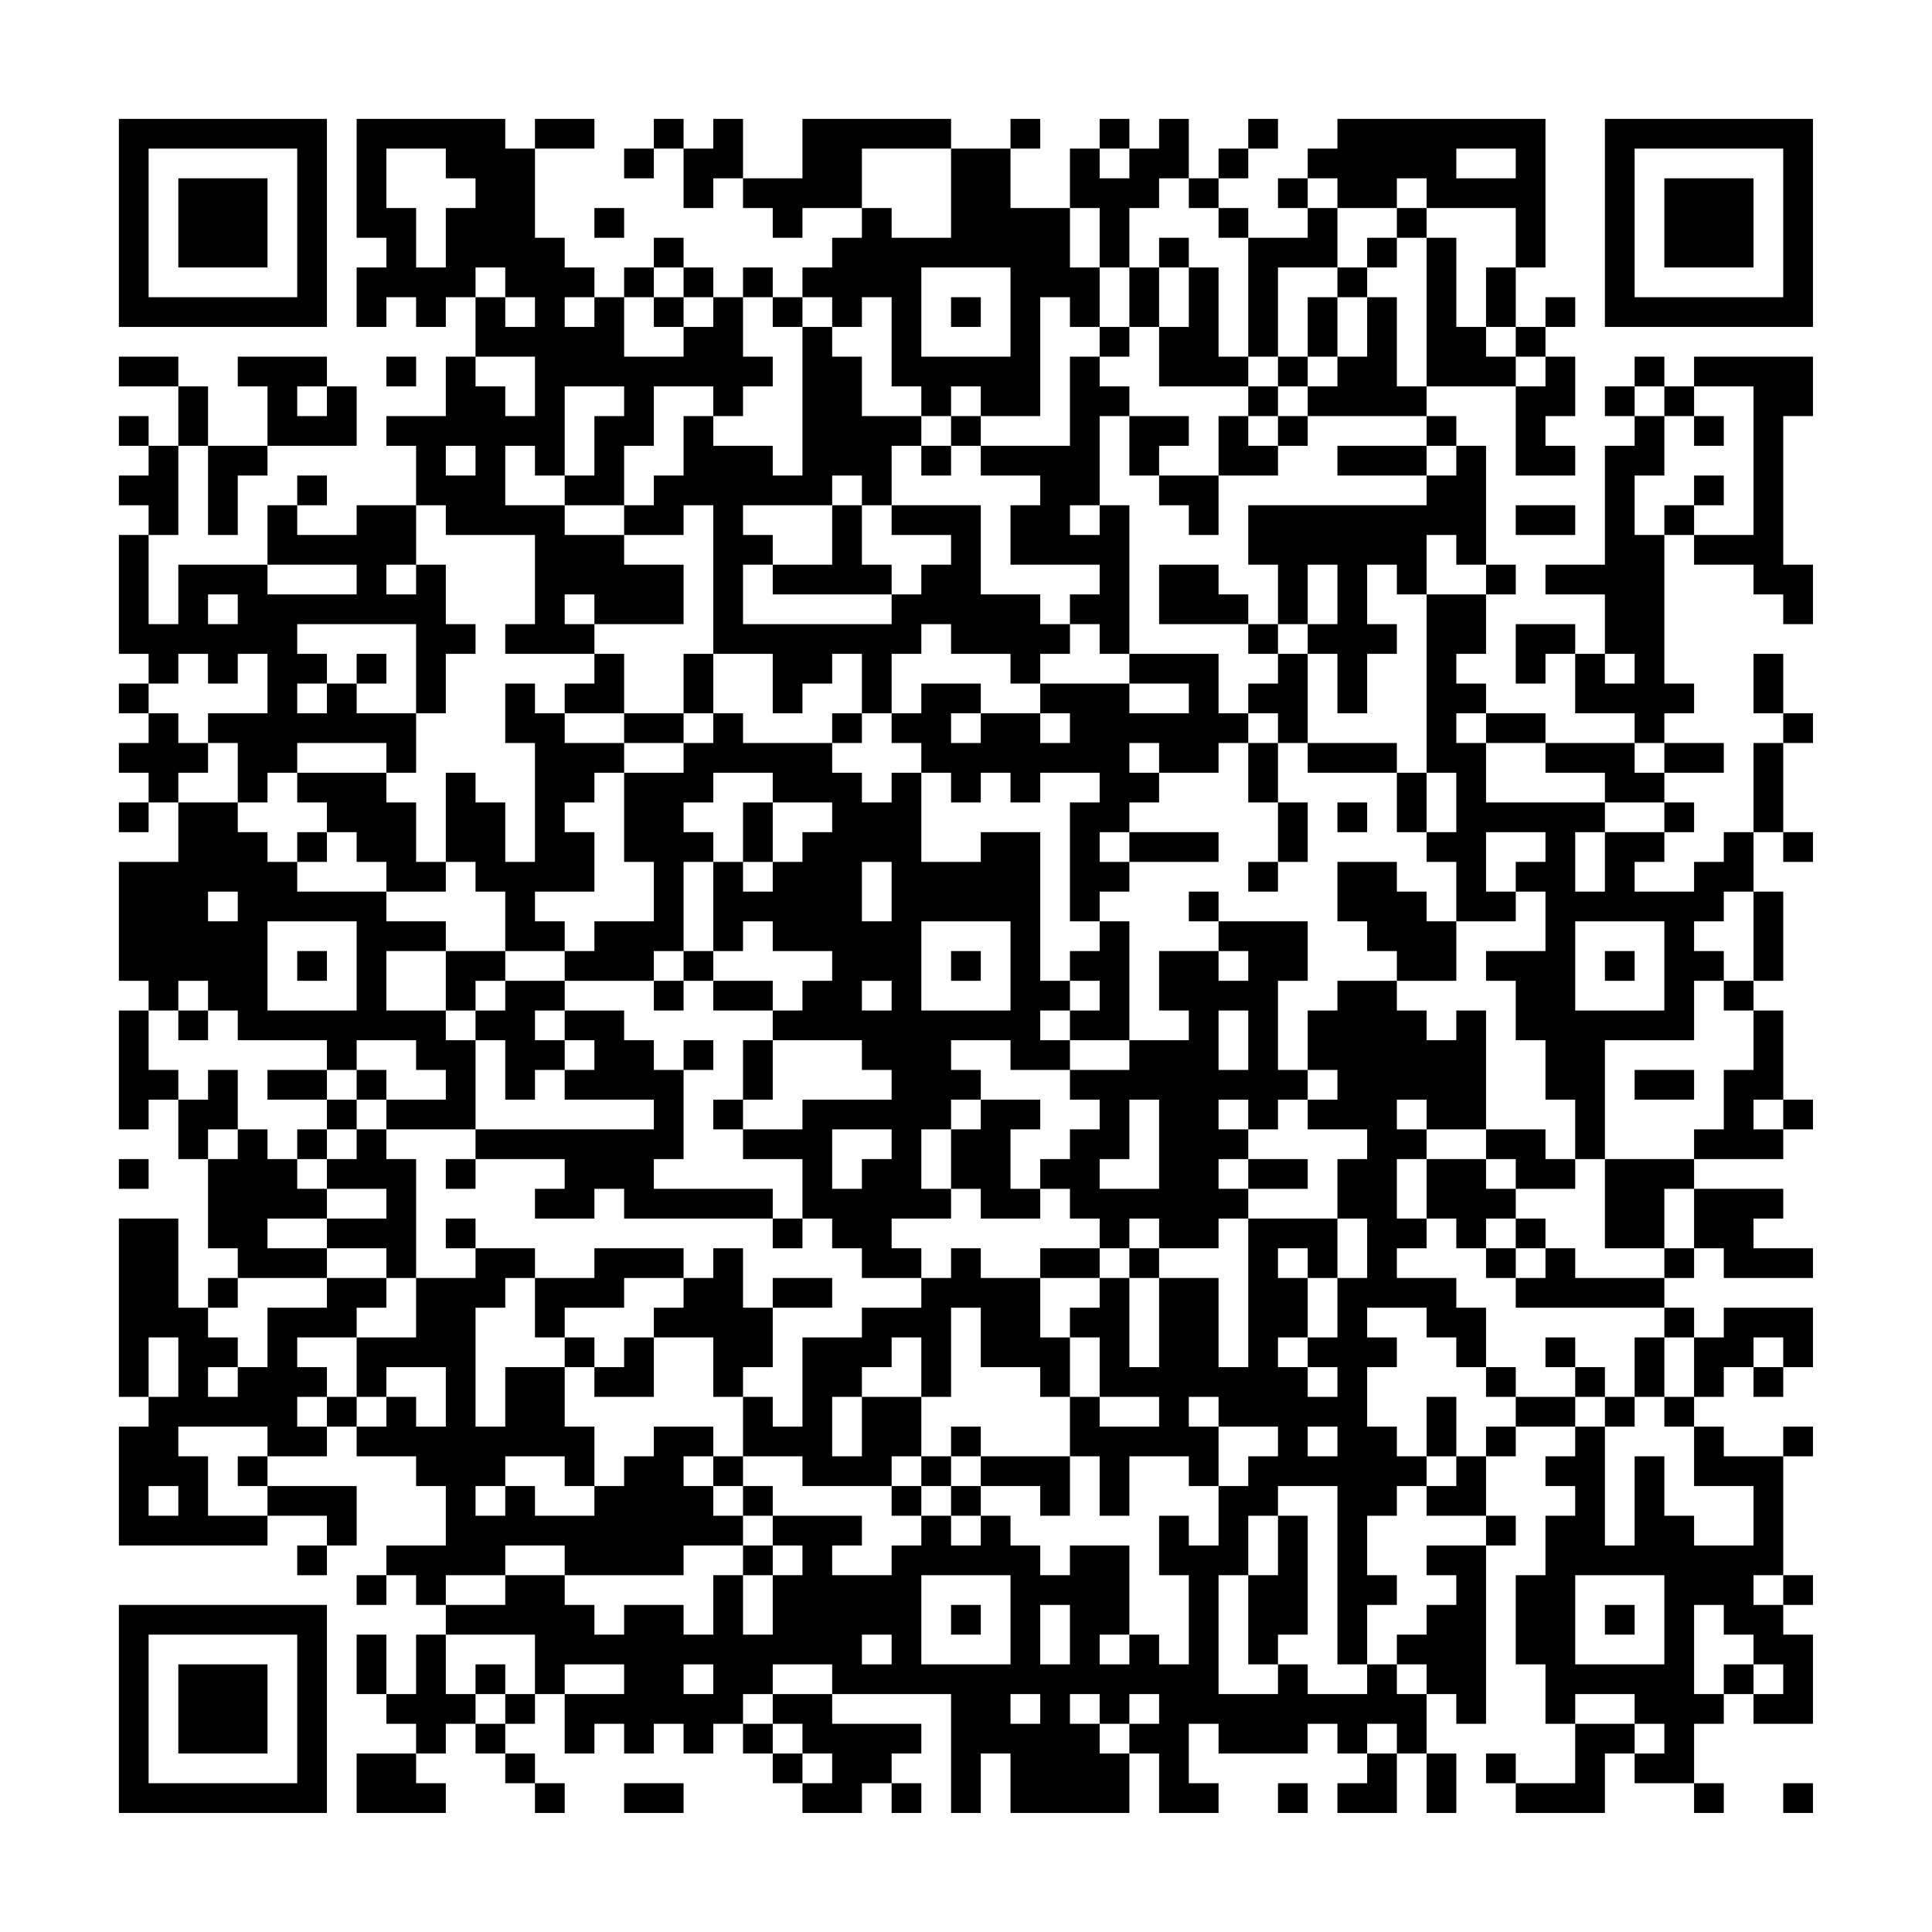 <?xml version="1.0" encoding="UTF-8"?>
<svg xmlns="http://www.w3.org/2000/svg" version="1.1" width="300" height="300" viewBox="0 0 300 300"><rect x="0" y="0" width="300" height="300" fill="#fefefe"/><g transform="scale(4.615)"><g transform="translate(4,4)"><path fill-rule="evenodd" d="M8 0L8 4L9 4L9 5L8 5L8 7L9 7L9 6L10 6L10 7L11 7L11 6L12 6L12 8L11 8L11 10L9 10L9 11L10 11L10 13L8 13L8 14L6 14L6 13L7 13L7 12L6 12L6 13L5 13L5 15L2 15L2 17L1 17L1 14L2 14L2 11L3 11L3 14L4 14L4 12L5 12L5 11L8 11L8 9L7 9L7 8L4 8L4 9L5 9L5 11L3 11L3 9L2 9L2 8L0 8L0 9L2 9L2 11L1 11L1 10L0 10L0 11L1 11L1 12L0 12L0 13L1 13L1 14L0 14L0 18L1 18L1 19L0 19L0 20L1 20L1 21L0 21L0 22L1 22L1 23L0 23L0 24L1 24L1 23L2 23L2 25L0 25L0 29L1 29L1 30L0 30L0 34L1 34L1 33L2 33L2 35L3 35L3 38L4 38L4 39L3 39L3 40L2 40L2 37L0 37L0 43L1 43L1 44L0 44L0 48L5 48L5 47L7 47L7 48L6 48L6 49L7 49L7 48L8 48L8 46L5 46L5 45L7 45L7 44L8 44L8 45L10 45L10 46L11 46L11 48L9 48L9 49L8 49L8 50L9 50L9 49L10 49L10 50L11 50L11 51L10 51L10 53L9 53L9 51L8 51L8 53L9 53L9 54L10 54L10 55L8 55L8 57L11 57L11 56L10 56L10 55L11 55L11 54L12 54L12 55L13 55L13 56L14 56L14 57L15 57L15 56L14 56L14 55L13 55L13 54L14 54L14 53L15 53L15 55L16 55L16 54L17 54L17 55L18 55L18 54L19 54L19 55L20 55L20 54L21 54L21 55L22 55L22 56L23 56L23 57L25 57L25 56L26 56L26 57L27 57L27 56L26 56L26 55L27 55L27 54L24 54L24 53L28 53L28 57L29 57L29 55L30 55L30 57L34 57L34 55L35 55L35 57L37 57L37 56L36 56L36 54L37 54L37 55L40 55L40 54L41 54L41 55L42 55L42 56L41 56L41 57L43 57L43 55L44 55L44 57L45 57L45 55L44 55L44 53L45 53L45 54L46 54L46 48L47 48L47 47L46 47L46 45L47 45L47 44L49 44L49 45L48 45L48 46L49 46L49 47L48 47L48 49L47 49L47 52L48 52L48 54L49 54L49 56L47 56L47 55L46 55L46 56L47 56L47 57L50 57L50 55L51 55L51 56L53 56L53 57L54 57L54 56L53 56L53 54L54 54L54 53L55 53L55 54L57 54L57 51L56 51L56 50L57 50L57 49L56 49L56 45L57 45L57 44L56 44L56 45L54 45L54 44L53 44L53 43L54 43L54 42L55 42L55 43L56 43L56 42L57 42L57 40L54 40L54 41L53 41L53 40L52 40L52 39L53 39L53 38L54 38L54 39L57 39L57 38L55 38L55 37L56 37L56 36L53 36L53 35L56 35L56 34L57 34L57 33L56 33L56 30L55 30L55 29L56 29L56 26L55 26L55 24L56 24L56 25L57 25L57 24L56 24L56 21L57 21L57 20L56 20L56 18L55 18L55 20L56 20L56 21L55 21L55 24L54 24L54 25L53 25L53 26L51 26L51 25L52 25L52 24L53 24L53 23L52 23L52 22L54 22L54 21L52 21L52 20L53 20L53 19L52 19L52 14L53 14L53 15L55 15L55 16L56 16L56 17L57 17L57 15L56 15L56 10L57 10L57 8L53 8L53 9L52 9L52 8L51 8L51 9L50 9L50 10L51 10L51 11L50 11L50 15L48 15L48 16L50 16L50 18L49 18L49 17L47 17L47 19L48 19L48 18L49 18L49 20L51 20L51 21L48 21L48 20L46 20L46 19L45 19L45 18L46 18L46 16L47 16L47 15L46 15L46 11L45 11L45 10L44 10L44 9L47 9L47 12L49 12L49 11L48 11L48 10L49 10L49 8L48 8L48 7L49 7L49 6L48 6L48 7L47 7L47 5L48 5L48 0L41 0L41 1L40 1L40 2L39 2L39 3L40 3L40 4L38 4L38 3L37 3L37 2L38 2L38 1L39 1L39 0L38 0L38 1L37 1L37 2L36 2L36 0L35 0L35 1L34 1L34 0L33 0L33 1L32 1L32 3L30 3L30 1L31 1L31 0L30 0L30 1L28 1L28 0L23 0L23 2L21 2L21 0L20 0L20 1L19 1L19 0L18 0L18 1L17 1L17 2L18 2L18 1L19 1L19 3L20 3L20 2L21 2L21 3L22 3L22 4L23 4L23 3L25 3L25 4L24 4L24 5L23 5L23 6L22 6L22 5L21 5L21 6L20 6L20 5L19 5L19 4L18 4L18 5L17 5L17 6L16 6L16 5L15 5L15 4L14 4L14 1L16 1L16 0L14 0L14 1L13 1L13 0ZM9 1L9 3L10 3L10 5L11 5L11 3L12 3L12 2L11 2L11 1ZM25 1L25 3L26 3L26 4L28 4L28 1ZM33 1L33 2L34 2L34 1ZM45 1L45 2L47 2L47 1ZM35 2L35 3L34 3L34 5L33 5L33 3L32 3L32 5L33 5L33 7L32 7L32 6L31 6L31 10L29 10L29 9L28 9L28 10L27 10L27 9L26 9L26 6L25 6L25 7L24 7L24 6L23 6L23 7L22 7L22 6L21 6L21 8L22 8L22 9L21 9L21 10L20 10L20 9L18 9L18 11L17 11L17 13L15 13L15 12L16 12L16 10L17 10L17 9L15 9L15 12L14 12L14 11L13 11L13 13L15 13L15 14L17 14L17 15L19 15L19 17L16 17L16 16L15 16L15 17L16 17L16 18L13 18L13 17L14 17L14 14L11 14L11 13L10 13L10 15L9 15L9 16L10 16L10 15L11 15L11 17L12 17L12 18L11 18L11 20L10 20L10 17L6 17L6 18L7 18L7 19L6 19L6 20L7 20L7 19L8 19L8 20L10 20L10 22L9 22L9 21L6 21L6 22L5 22L5 23L4 23L4 21L3 21L3 20L5 20L5 18L4 18L4 19L3 19L3 18L2 18L2 19L1 19L1 20L2 20L2 21L3 21L3 22L2 22L2 23L4 23L4 24L5 24L5 25L6 25L6 26L9 26L9 27L11 27L11 28L9 28L9 30L11 30L11 31L12 31L12 34L9 34L9 33L11 33L11 32L10 32L10 31L8 31L8 32L7 32L7 31L4 31L4 30L3 30L3 29L2 29L2 30L1 30L1 32L2 32L2 33L3 33L3 32L4 32L4 34L3 34L3 35L4 35L4 34L5 34L5 35L6 35L6 36L7 36L7 37L5 37L5 38L7 38L7 39L4 39L4 40L3 40L3 41L4 41L4 42L3 42L3 43L4 43L4 42L5 42L5 40L7 40L7 39L9 39L9 40L8 40L8 41L6 41L6 42L7 42L7 43L6 43L6 44L7 44L7 43L8 43L8 44L9 44L9 43L10 43L10 44L11 44L11 42L9 42L9 43L8 43L8 41L10 41L10 39L12 39L12 38L14 38L14 39L13 39L13 40L12 40L12 44L13 44L13 42L15 42L15 44L16 44L16 46L15 46L15 45L13 45L13 46L12 46L12 47L13 47L13 46L14 46L14 47L16 47L16 46L17 46L17 45L18 45L18 44L20 44L20 45L19 45L19 46L20 46L20 47L21 47L21 48L19 48L19 49L15 49L15 48L13 48L13 49L11 49L11 50L13 50L13 49L15 49L15 50L16 50L16 51L17 51L17 50L19 50L19 51L20 51L20 49L21 49L21 51L22 51L22 49L23 49L23 48L22 48L22 47L25 47L25 48L24 48L24 49L26 49L26 48L27 48L27 47L28 47L28 48L29 48L29 47L30 47L30 48L31 48L31 49L32 49L32 48L34 48L34 51L33 51L33 52L34 52L34 51L35 51L35 52L36 52L36 49L35 49L35 47L36 47L36 48L37 48L37 46L38 46L38 45L39 45L39 44L37 44L37 43L36 43L36 44L37 44L37 46L36 46L36 45L34 45L34 47L33 47L33 45L32 45L32 43L33 43L33 44L35 44L35 43L33 43L33 41L32 41L32 40L33 40L33 39L34 39L34 42L35 42L35 39L37 39L37 42L38 42L38 37L41 37L41 39L40 39L40 38L39 38L39 39L40 39L40 41L39 41L39 42L40 42L40 43L41 43L41 42L40 42L40 41L41 41L41 39L42 39L42 37L41 37L41 35L42 35L42 34L40 34L40 33L41 33L41 32L40 32L40 30L41 30L41 29L43 29L43 30L44 30L44 31L45 31L45 30L46 30L46 34L44 34L44 33L43 33L43 34L44 34L44 35L43 35L43 37L44 37L44 38L43 38L43 39L45 39L45 40L46 40L46 42L45 42L45 41L44 41L44 40L42 40L42 41L43 41L43 42L42 42L42 44L43 44L43 45L44 45L44 46L43 46L43 47L42 47L42 49L43 49L43 50L42 50L42 52L41 52L41 46L39 46L39 47L38 47L38 49L37 49L37 53L39 53L39 52L40 52L40 53L42 53L42 52L43 52L43 53L44 53L44 52L43 52L43 51L44 51L44 50L45 50L45 49L44 49L44 48L46 48L46 47L44 47L44 46L45 46L45 45L46 45L46 44L47 44L47 43L49 43L49 44L50 44L50 48L51 48L51 45L52 45L52 47L53 47L53 48L55 48L55 46L53 46L53 44L52 44L52 43L53 43L53 41L52 41L52 40L47 40L47 39L48 39L48 38L49 38L49 39L52 39L52 38L53 38L53 36L52 36L52 38L50 38L50 35L53 35L53 34L54 34L54 32L55 32L55 30L54 30L54 29L55 29L55 26L54 26L54 27L53 27L53 28L54 28L54 29L53 29L53 31L50 31L50 35L49 35L49 33L48 33L48 31L47 31L47 29L46 29L46 28L48 28L48 26L47 26L47 25L48 25L48 24L46 24L46 26L47 26L47 27L45 27L45 25L44 25L44 24L45 24L45 22L44 22L44 16L46 16L46 15L45 15L45 14L44 14L44 16L43 16L43 15L42 15L42 17L43 17L43 18L42 18L42 20L41 20L41 18L40 18L40 17L41 17L41 15L40 15L40 17L39 17L39 15L38 15L38 13L44 13L44 12L45 12L45 11L44 11L44 10L40 10L40 9L41 9L41 8L42 8L42 6L43 6L43 9L44 9L44 4L45 4L45 7L46 7L46 8L47 8L47 9L48 9L48 8L47 8L47 7L46 7L46 5L47 5L47 3L44 3L44 2L43 2L43 3L41 3L41 2L40 2L40 3L41 3L41 5L39 5L39 8L38 8L38 4L37 4L37 3L36 3L36 2ZM16 3L16 4L17 4L17 3ZM43 3L43 4L42 4L42 5L41 5L41 6L40 6L40 8L39 8L39 9L38 9L38 8L37 8L37 5L36 5L36 4L35 4L35 5L34 5L34 7L33 7L33 8L32 8L32 11L29 11L29 10L28 10L28 11L27 11L27 10L25 10L25 8L24 8L24 7L23 7L23 12L22 12L22 11L20 11L20 10L19 10L19 12L18 12L18 13L17 13L17 14L19 14L19 13L20 13L20 18L19 18L19 20L17 20L17 18L16 18L16 19L15 19L15 20L14 20L14 19L13 19L13 21L14 21L14 25L13 25L13 23L12 23L12 22L11 22L11 25L10 25L10 23L9 23L9 22L6 22L6 23L7 23L7 24L6 24L6 25L7 25L7 24L8 24L8 25L9 25L9 26L11 26L11 25L12 25L12 26L13 26L13 28L11 28L11 30L12 30L12 31L13 31L13 33L14 33L14 32L15 32L15 33L18 33L18 34L12 34L12 35L11 35L11 36L12 36L12 35L15 35L15 36L14 36L14 37L16 37L16 36L17 36L17 37L22 37L22 38L23 38L23 37L24 37L24 38L25 38L25 39L27 39L27 40L25 40L25 41L23 41L23 44L22 44L22 43L21 43L21 42L22 42L22 40L24 40L24 39L22 39L22 40L21 40L21 38L20 38L20 39L19 39L19 38L16 38L16 39L14 39L14 41L15 41L15 42L16 42L16 43L18 43L18 41L20 41L20 43L21 43L21 45L20 45L20 46L21 46L21 47L22 47L22 46L21 46L21 45L23 45L23 46L26 46L26 47L27 47L27 46L28 46L28 47L29 47L29 46L31 46L31 47L32 47L32 45L29 45L29 44L28 44L28 45L27 45L27 43L28 43L28 40L29 40L29 42L31 42L31 43L32 43L32 41L31 41L31 39L33 39L33 38L34 38L34 39L35 39L35 38L37 38L37 37L38 37L38 36L40 36L40 35L38 35L38 34L39 34L39 33L40 33L40 32L39 32L39 29L40 29L40 27L37 27L37 26L36 26L36 27L37 27L37 28L35 28L35 30L36 30L36 31L34 31L34 27L33 27L33 26L34 26L34 25L37 25L37 24L34 24L34 23L35 23L35 22L37 22L37 21L38 21L38 23L39 23L39 25L38 25L38 26L39 26L39 25L40 25L40 23L39 23L39 21L40 21L40 22L43 22L43 24L44 24L44 22L43 22L43 21L40 21L40 18L39 18L39 17L38 17L38 16L37 16L37 15L35 15L35 17L38 17L38 18L39 18L39 19L38 19L38 20L37 20L37 18L34 18L34 13L33 13L33 10L34 10L34 12L35 12L35 13L36 13L36 14L37 14L37 12L39 12L39 11L40 11L40 10L39 10L39 9L40 9L40 8L41 8L41 6L42 6L42 5L43 5L43 4L44 4L44 3ZM12 5L12 6L13 6L13 7L14 7L14 6L13 6L13 5ZM18 5L18 6L17 6L17 8L19 8L19 7L20 7L20 6L19 6L19 5ZM27 5L27 8L30 8L30 5ZM35 5L35 7L34 7L34 8L33 8L33 9L34 9L34 10L36 10L36 11L35 11L35 12L37 12L37 10L38 10L38 11L39 11L39 10L38 10L38 9L35 9L35 7L36 7L36 5ZM15 6L15 7L16 7L16 6ZM18 6L18 7L19 7L19 6ZM28 6L28 7L29 7L29 6ZM9 8L9 9L10 9L10 8ZM12 8L12 9L13 9L13 10L14 10L14 8ZM6 9L6 10L7 10L7 9ZM51 9L51 10L52 10L52 12L51 12L51 14L52 14L52 13L53 13L53 14L55 14L55 9L53 9L53 10L52 10L52 9ZM53 10L53 11L54 11L54 10ZM11 11L11 12L12 12L12 11ZM26 11L26 13L25 13L25 12L24 12L24 13L21 13L21 14L22 14L22 15L21 15L21 17L26 17L26 16L27 16L27 15L28 15L28 14L26 14L26 13L29 13L29 16L31 16L31 17L32 17L32 18L31 18L31 19L30 19L30 18L28 18L28 17L27 17L27 18L26 18L26 20L25 20L25 18L24 18L24 19L23 19L23 20L22 20L22 18L20 18L20 20L19 20L19 21L17 21L17 20L15 20L15 21L17 21L17 22L16 22L16 23L15 23L15 24L16 24L16 26L14 26L14 27L15 27L15 28L13 28L13 29L12 29L12 30L13 30L13 29L15 29L15 30L14 30L14 31L15 31L15 32L16 32L16 31L15 31L15 30L17 30L17 31L18 31L18 32L19 32L19 35L18 35L18 36L22 36L22 37L23 37L23 35L21 35L21 34L23 34L23 33L26 33L26 32L25 32L25 31L22 31L22 30L23 30L23 29L24 29L24 28L22 28L22 27L21 27L21 28L20 28L20 25L21 25L21 26L22 26L22 25L23 25L23 24L24 24L24 23L22 23L22 22L20 22L20 23L19 23L19 24L20 24L20 25L19 25L19 28L18 28L18 29L15 29L15 28L16 28L16 27L18 27L18 25L17 25L17 22L19 22L19 21L20 21L20 20L21 20L21 21L24 21L24 22L25 22L25 23L26 23L26 22L27 22L27 25L29 25L29 24L31 24L31 29L32 29L32 30L31 30L31 31L32 31L32 32L30 32L30 31L28 31L28 32L29 32L29 33L28 33L28 34L27 34L27 36L28 36L28 37L26 37L26 38L27 38L27 39L28 39L28 38L29 38L29 39L31 39L31 38L33 38L33 37L32 37L32 36L31 36L31 35L32 35L32 34L33 34L33 33L32 33L32 32L34 32L34 31L32 31L32 30L33 30L33 29L32 29L32 28L33 28L33 27L32 27L32 23L33 23L33 22L31 22L31 23L30 23L30 22L29 22L29 23L28 23L28 22L27 22L27 21L26 21L26 20L27 20L27 19L29 19L29 20L28 20L28 21L29 21L29 20L31 20L31 21L32 21L32 20L31 20L31 19L34 19L34 20L36 20L36 19L34 19L34 18L33 18L33 17L32 17L32 16L33 16L33 15L30 15L30 13L31 13L31 12L29 12L29 11L28 11L28 12L27 12L27 11ZM41 11L41 12L44 12L44 11ZM53 12L53 13L54 13L54 12ZM24 13L24 15L22 15L22 16L26 16L26 15L25 15L25 13ZM32 13L32 14L33 14L33 13ZM47 13L47 14L49 14L49 13ZM5 15L5 16L8 16L8 15ZM3 16L3 17L4 17L4 16ZM8 18L8 19L9 19L9 18ZM50 18L50 19L51 19L51 18ZM24 20L24 21L25 21L25 20ZM38 20L38 21L39 21L39 20ZM45 20L45 21L46 21L46 23L50 23L50 24L49 24L49 26L50 26L50 24L52 24L52 23L50 23L50 22L48 22L48 21L46 21L46 20ZM34 21L34 22L35 22L35 21ZM51 21L51 22L52 22L52 21ZM21 23L21 25L22 25L22 23ZM41 23L41 24L42 24L42 23ZM33 24L33 25L34 25L34 24ZM25 25L25 27L26 27L26 25ZM41 25L41 27L42 27L42 28L43 28L43 29L45 29L45 27L44 27L44 26L43 26L43 25ZM3 26L3 27L4 27L4 26ZM5 27L5 30L8 30L8 27ZM27 27L27 30L30 30L30 27ZM49 27L49 30L52 30L52 27ZM6 28L6 29L7 29L7 28ZM19 28L19 29L18 29L18 30L19 30L19 29L20 29L20 30L22 30L22 29L20 29L20 28ZM28 28L28 29L29 29L29 28ZM37 28L37 29L38 29L38 28ZM50 28L50 29L51 29L51 28ZM25 29L25 30L26 30L26 29ZM2 30L2 31L3 31L3 30ZM37 30L37 32L38 32L38 30ZM19 31L19 32L20 32L20 31ZM21 31L21 33L20 33L20 34L21 34L21 33L22 33L22 31ZM5 32L5 33L7 33L7 34L6 34L6 35L7 35L7 36L9 36L9 37L7 37L7 38L9 38L9 39L10 39L10 35L9 35L9 34L8 34L8 33L9 33L9 32L8 32L8 33L7 33L7 32ZM51 32L51 33L53 33L53 32ZM29 33L29 34L28 34L28 36L29 36L29 37L31 37L31 36L30 36L30 34L31 34L31 33ZM34 33L34 35L33 35L33 36L35 36L35 33ZM37 33L37 34L38 34L38 33ZM55 33L55 34L56 34L56 33ZM7 34L7 35L8 35L8 34ZM24 34L24 36L25 36L25 35L26 35L26 34ZM46 34L46 35L44 35L44 37L45 37L45 38L46 38L46 39L47 39L47 38L48 38L48 37L47 37L47 36L49 36L49 35L48 35L48 34ZM0 35L0 36L1 36L1 35ZM37 35L37 36L38 36L38 35ZM46 35L46 36L47 36L47 35ZM11 37L11 38L12 38L12 37ZM34 37L34 38L35 38L35 37ZM46 37L46 38L47 38L47 37ZM17 39L17 40L15 40L15 41L16 41L16 42L17 42L17 41L18 41L18 40L19 40L19 39ZM1 41L1 43L2 43L2 41ZM26 41L26 42L25 42L25 43L24 43L24 45L25 45L25 43L27 43L27 41ZM48 41L48 42L49 42L49 43L50 43L50 44L51 44L51 43L52 43L52 41L51 41L51 43L50 43L50 42L49 42L49 41ZM55 41L55 42L56 42L56 41ZM46 42L46 43L47 43L47 42ZM44 43L44 45L45 45L45 43ZM2 44L2 45L3 45L3 47L5 47L5 46L4 46L4 45L5 45L5 44ZM40 44L40 45L41 45L41 44ZM26 45L26 46L27 46L27 45ZM28 45L28 46L29 46L29 45ZM1 46L1 47L2 47L2 46ZM39 47L39 49L38 49L38 52L39 52L39 51L40 51L40 47ZM21 48L21 49L22 49L22 48ZM27 49L27 52L30 52L30 49ZM49 49L49 52L52 52L52 49ZM55 49L55 50L56 50L56 49ZM28 50L28 51L29 51L29 50ZM31 50L31 52L32 52L32 50ZM50 50L50 51L51 51L51 50ZM53 50L53 53L54 53L54 52L55 52L55 53L56 53L56 52L55 52L55 51L54 51L54 50ZM11 51L11 53L12 53L12 54L13 54L13 53L14 53L14 51ZM25 51L25 52L26 52L26 51ZM12 52L12 53L13 53L13 52ZM15 52L15 53L17 53L17 52ZM19 52L19 53L20 53L20 52ZM22 52L22 53L21 53L21 54L22 54L22 55L23 55L23 56L24 56L24 55L23 55L23 54L22 54L22 53L24 53L24 52ZM30 53L30 54L31 54L31 53ZM32 53L32 54L33 54L33 55L34 55L34 54L35 54L35 53L34 53L34 54L33 54L33 53ZM49 53L49 54L51 54L51 55L52 55L52 54L51 54L51 53ZM42 54L42 55L43 55L43 54ZM17 56L17 57L19 57L19 56ZM39 56L39 57L40 57L40 56ZM56 56L56 57L57 57L57 56ZM0 0L0 7L7 7L7 0ZM1 1L1 6L6 6L6 1ZM2 2L2 5L5 5L5 2ZM50 0L50 7L57 7L57 0ZM51 1L51 6L56 6L56 1ZM52 2L52 5L55 5L55 2ZM0 50L0 57L7 57L7 50ZM1 51L1 56L6 56L6 51ZM2 52L2 55L5 55L5 52Z" fill="#000000"/></g></g></svg>
